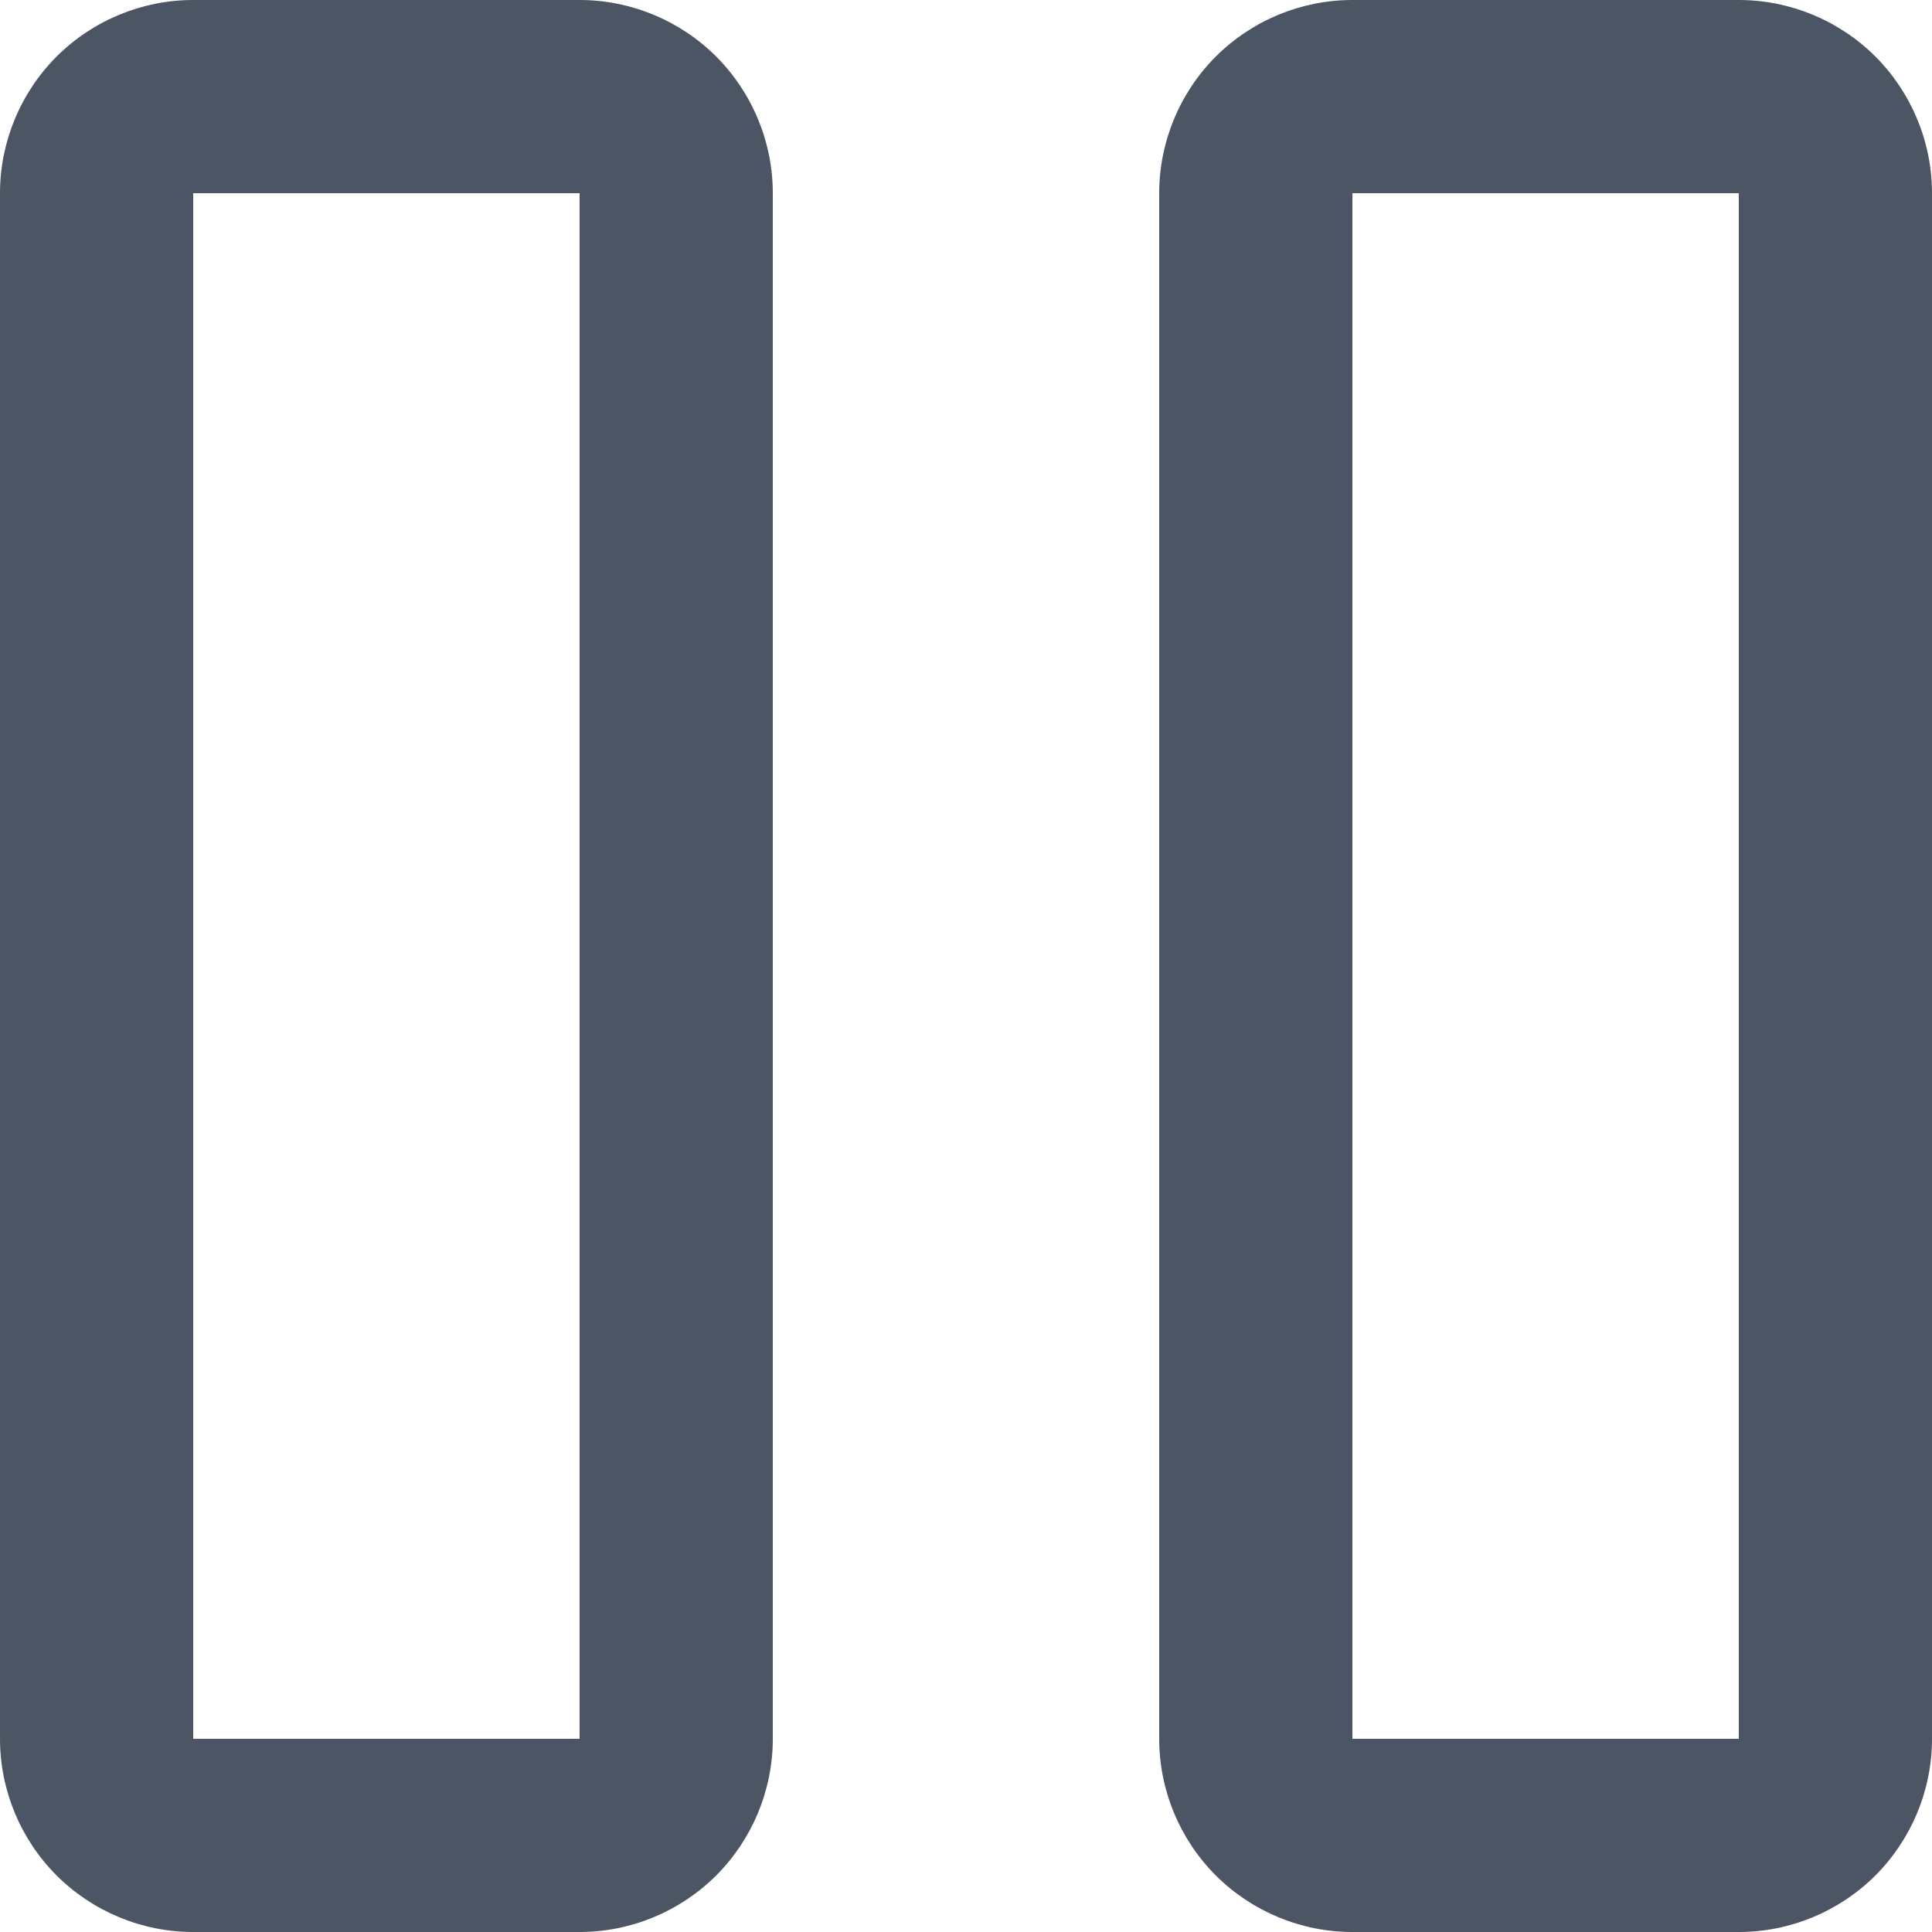 <svg width="18" height="18" viewBox="0 0 18 18" fill="none" xmlns="http://www.w3.org/2000/svg">
<path d="M5.4 1.8V16.2H1.8V1.8H5.4ZM5.4 0H1.8C1.323 0 0.865 0.19 0.527 0.527C0.19 0.865 0 1.323 0 1.8V16.2C0 16.677 0.19 17.135 0.527 17.473C0.865 17.81 1.323 18 1.8 18H5.4C5.877 18 6.335 17.81 6.673 17.473C7.01 17.135 7.2 16.677 7.2 16.2V1.8C7.2 1.323 7.01 0.865 6.673 0.527C6.335 0.19 5.877 0 5.4 0ZM16.2 1.8V16.2H12.6V1.8H16.2ZM16.2 0H12.6C12.123 0 11.665 0.19 11.327 0.527C10.99 0.865 10.8 1.323 10.8 1.8V16.2C10.8 16.677 10.99 17.135 11.327 17.473C11.665 17.81 12.123 18 12.6 18H16.2C16.677 18 17.135 17.81 17.473 17.473C17.81 17.135 18 16.677 18 16.2V1.8C18 1.323 17.81 0.865 17.473 0.527C17.135 0.19 16.677 0 16.2 0Z" fill="#4B5563"/>
</svg>
